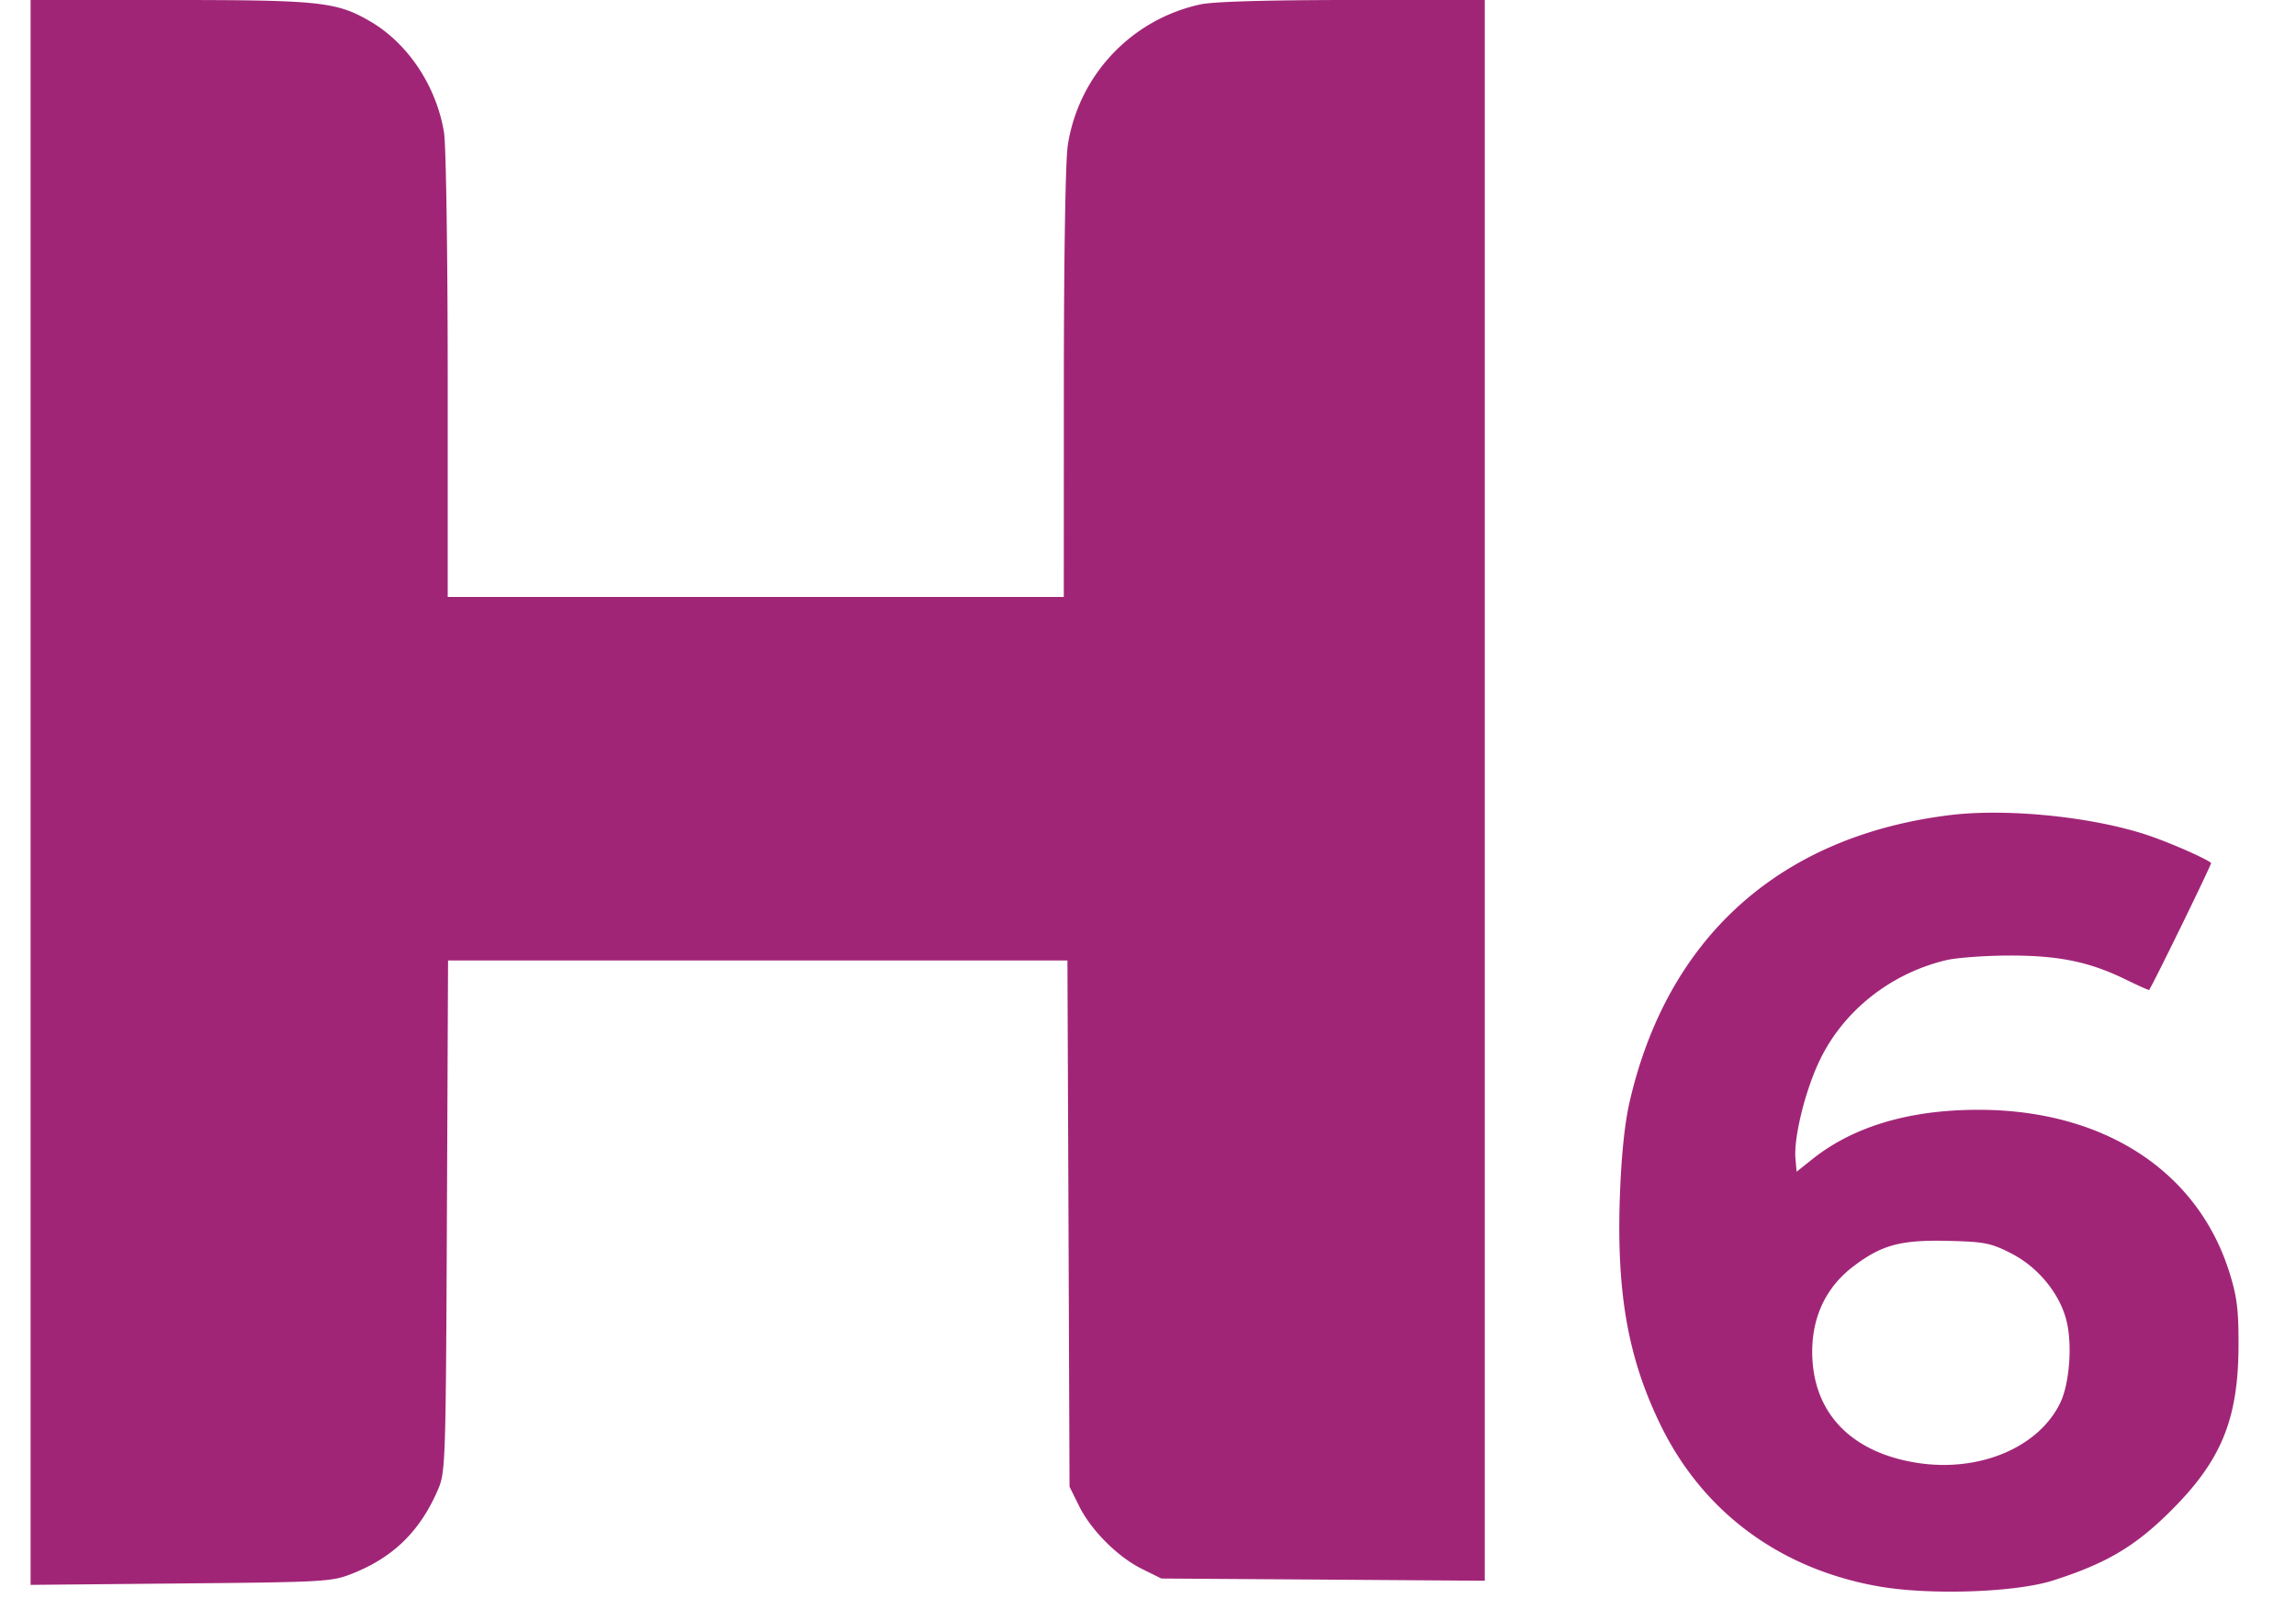 <svg xmlns="http://www.w3.org/2000/svg" viewBox="0 0 34 24"><path fill="#A12577" fill-rule="evenodd" d="M.453 11.735v11.734l2.224-.021c2.146-.02 2.236-.025 2.545-.148.606-.241 1.002-.63 1.266-1.247.109-.255.114-.407.13-4.047l.017-3.783h9.172l.016 3.896.015 3.896.14.283c.177.361.574.758.937.937l.283.14 2.394.016 2.395.017V0h-1.953c-1.241 0-2.061.023-2.252.064a2.528 2.528 0 0 0-1.97 2.089c-.034.216-.058 1.676-.058 3.528l-.001 3.159H6.63V5.567c-.001-1.83-.025-3.419-.055-3.606C6.463 1.278 6.044.646 5.488.32 4.986.026 4.742 0 2.51 0H.453v11.735m28.407.337c-2.505.314-4.167 1.807-4.728 4.244-.073.317-.123.8-.144 1.392-.052 1.447.122 2.417.612 3.413.629 1.279 1.773 2.119 3.229 2.372.756.131 2.021.088 2.573-.089.783-.25 1.21-.501 1.733-1.02.762-.755 1.013-1.368 1.014-2.477.001-.52-.024-.714-.139-1.077-.476-1.499-1.867-2.396-3.713-2.396-1.025 0-1.856.248-2.465.736l-.227.181-.017-.194c-.027-.31.141-.997.355-1.447.35-.738 1.05-1.294 1.874-1.491.155-.037.575-.068.933-.069.734-.002 1.191.092 1.727.354.186.091.343.161.348.155.045-.053.931-1.868.918-1.88-.076-.066-.597-.295-.917-.404-.819-.279-2.11-.411-2.966-.303m.922 6.488c.402.205.725.602.822 1.008.085.352.041.918-.092 1.199-.316.665-1.197 1.038-2.117.896-.989-.153-1.555-.748-1.559-1.638-.002-.531.209-.97.613-1.275.419-.317.699-.391 1.399-.375.541.013.634.032.934.185"/></svg>
